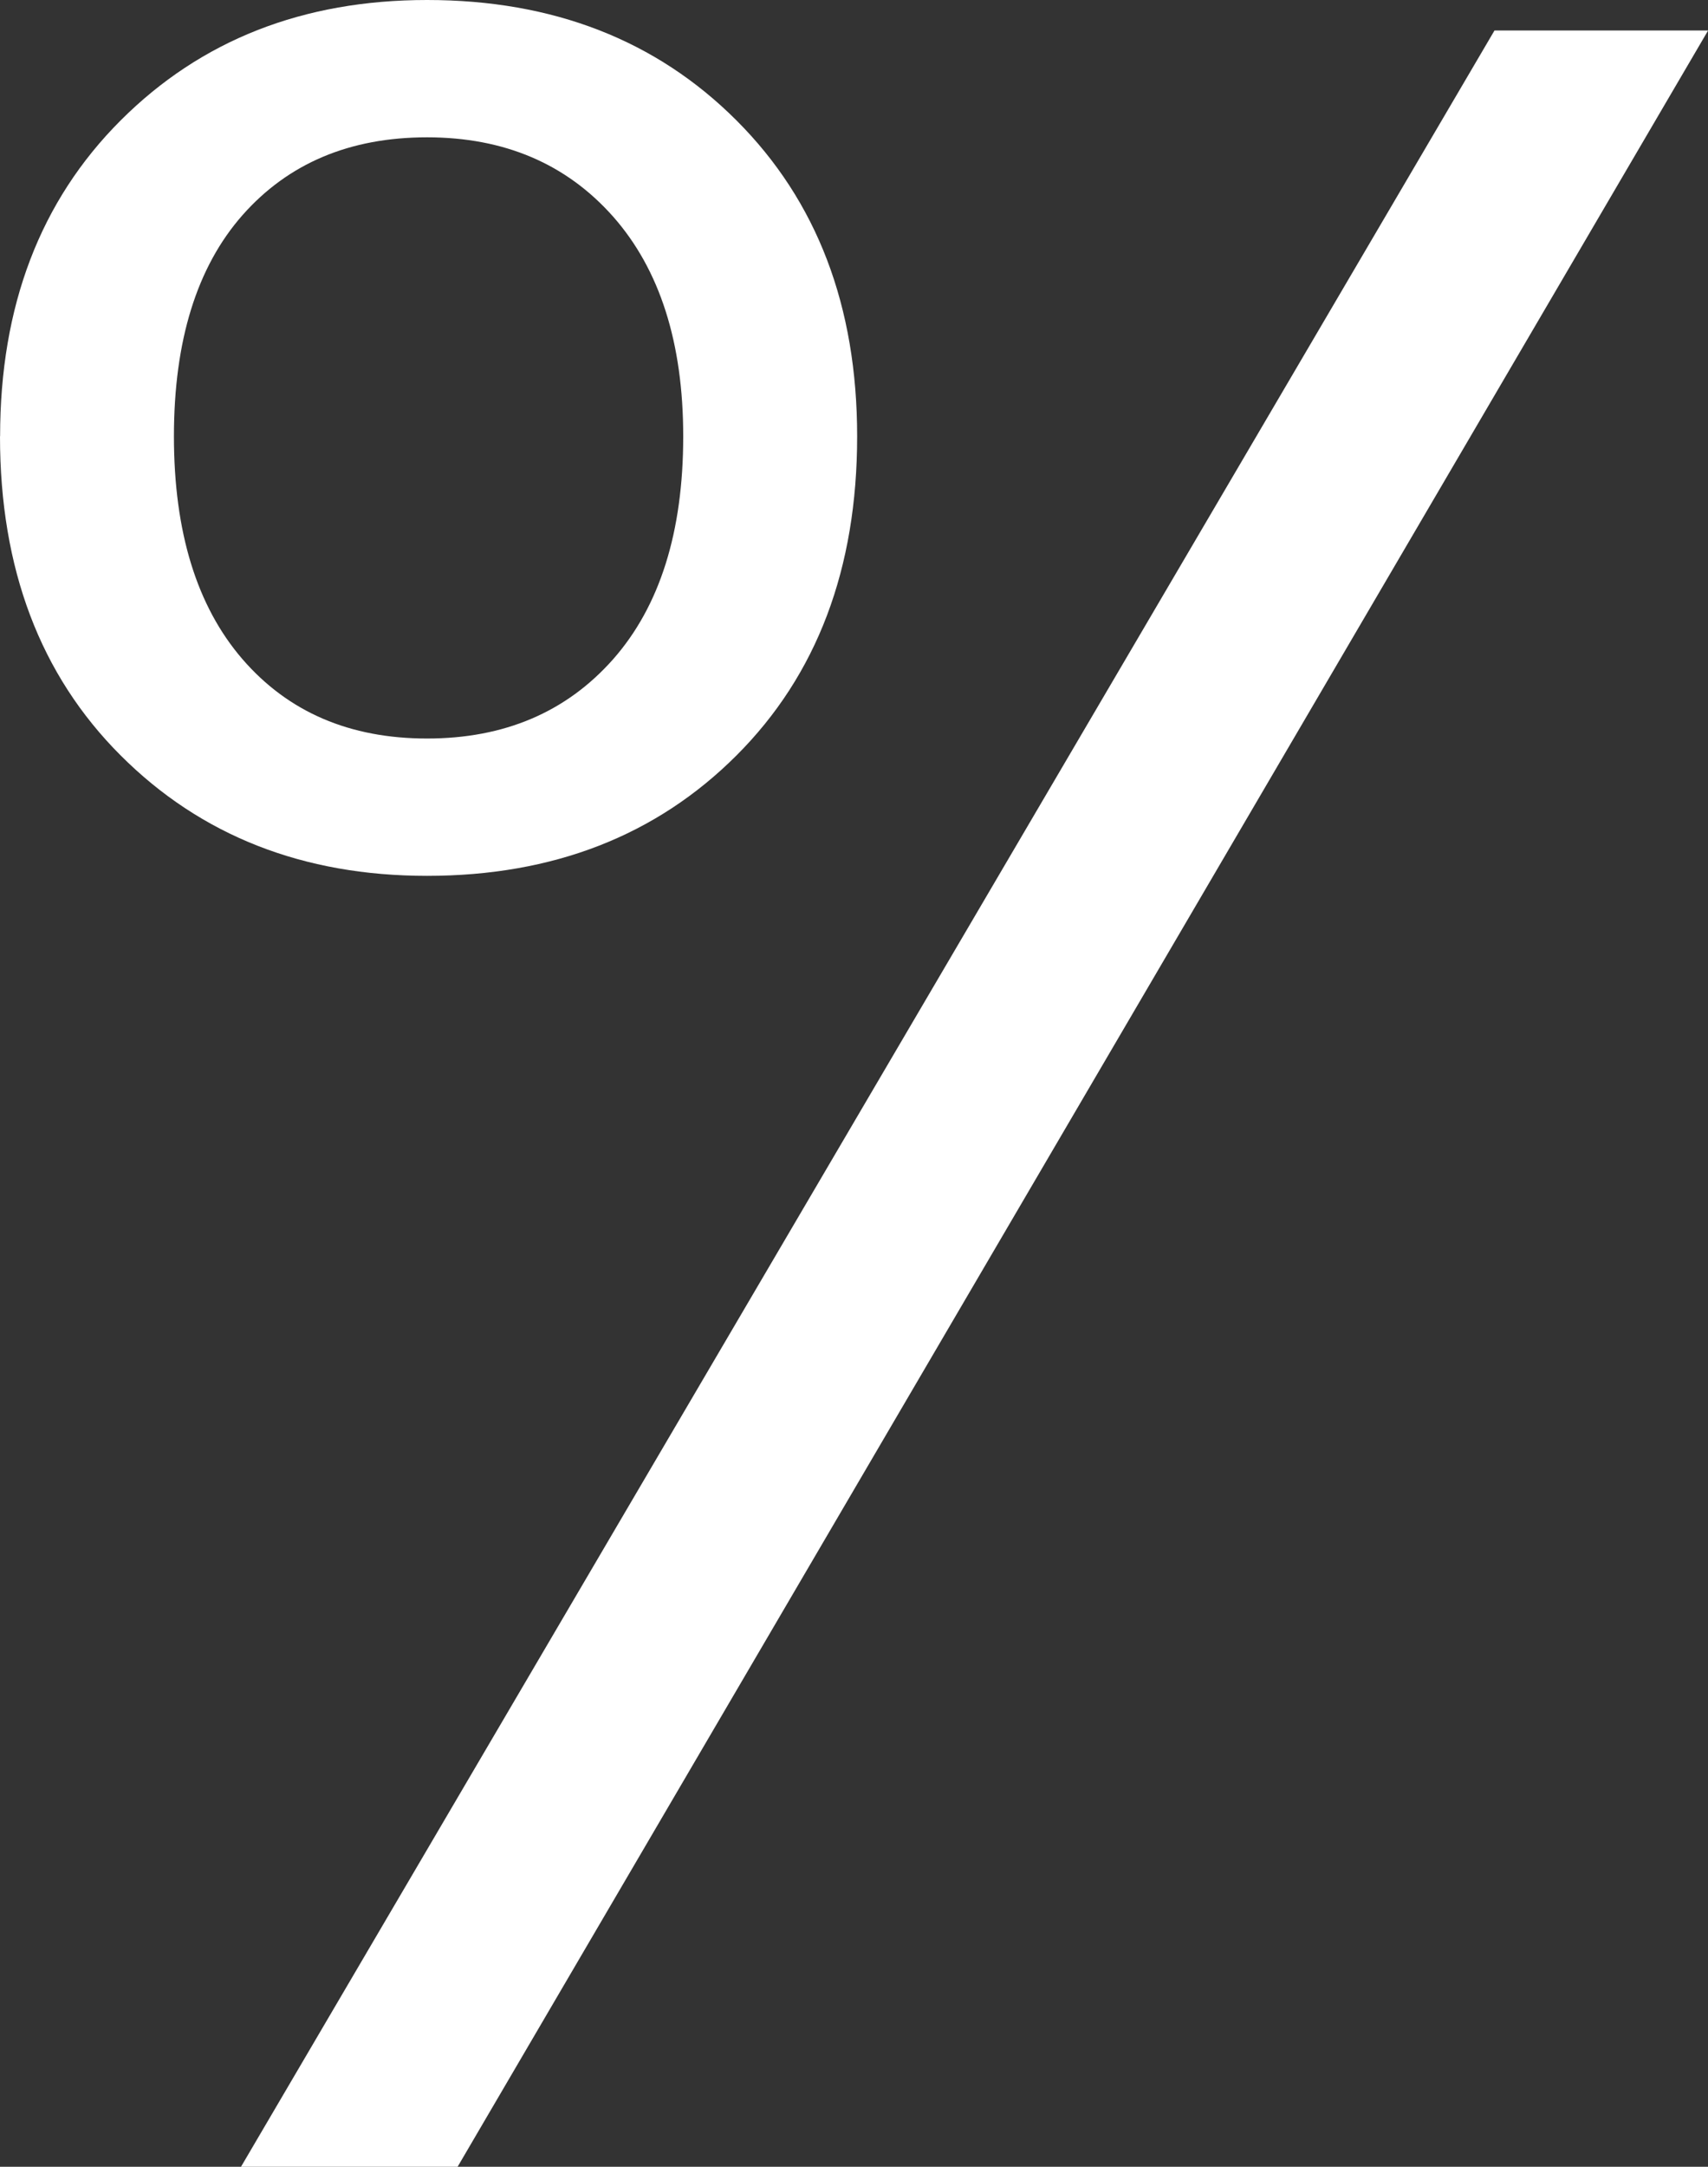 <svg xmlns="http://www.w3.org/2000/svg" width="17.087" height="21.664" viewBox="-12356.261 620.668 17.087 21.664"><rect x="-12356.261" y="620.668" width="17.087" height="21.664" fill="#333333" stroke="none"/><g data-name="CompositeLayer"><path d="M-12356.26 625.031c0-1.302.401-2.354 1.205-3.158.803-.803 1.825-1.205 3.066-1.205 1.261 0 2.294.402 3.097 1.205.804.804 1.206 1.856 1.206 3.158 0 1.323-.402 2.385-1.206 3.189-.803.803-1.836 1.205-3.097 1.205-1.24 0-2.263-.402-3.066-1.205-.804-.804-1.206-1.866-1.206-3.189Zm17.087-4.058-12.51 21.359h-2.167l12.54-21.359h2.137Zm-12.816 1.068c-.773 0-1.388.26-1.846.778-.457.519-.686 1.256-.686 2.212 0 .956.229 1.699.686 2.228.458.529 1.073.793 1.846.793.773 0 1.394-.264 1.862-.793.467-.53.701-1.272.701-2.228 0-.935-.234-1.668-.701-2.197-.468-.528-1.089-.793-1.862-.793Z" fill="#fff" fill-rule="evenodd" data-name="Path 2303"/></g></svg>